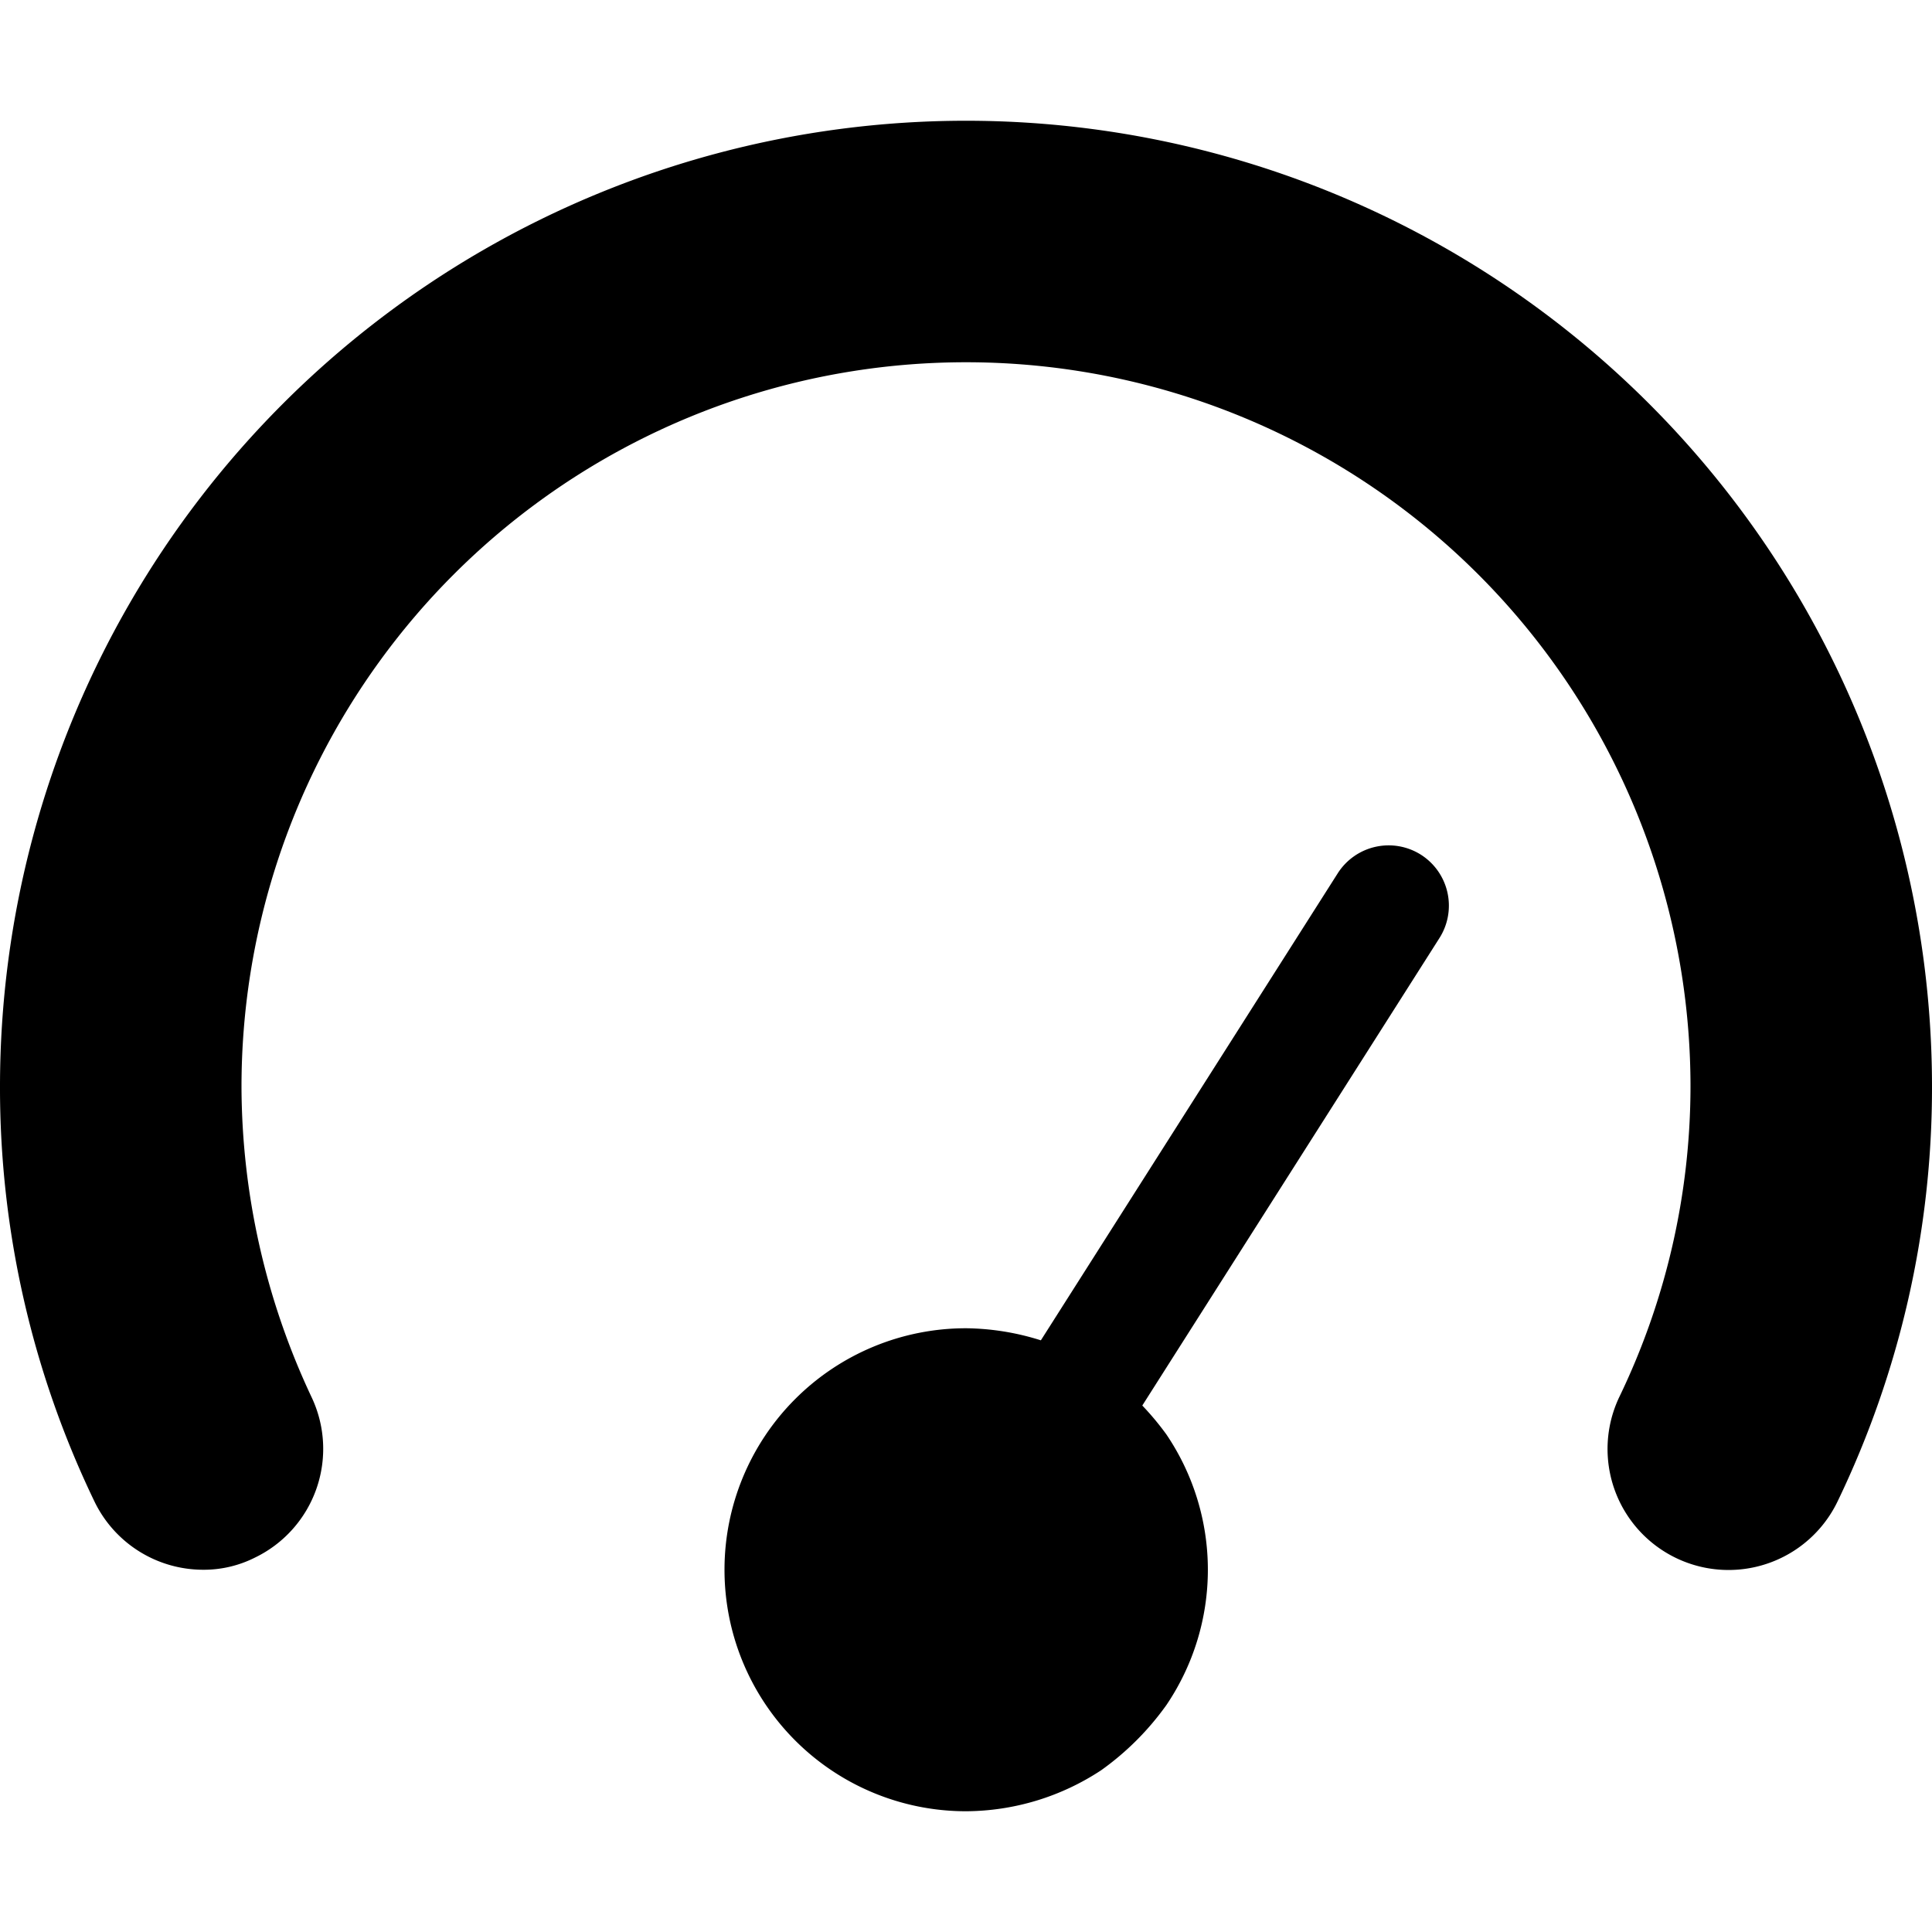 <!-- This Source Code Form is subject to the terms of the Mozilla Public
   - License, v. 2.0. If a copy of the MPL was not distributed with this
   - file, You can obtain one at http://mozilla.org/MPL/2.0/. -->
<svg xmlns="http://www.w3.org/2000/svg" viewBox="0 0 16 16">
  <path fill="context-fill" d="M8 1a8 8 0 0 0-8 8 7.89 7.89 0 0 0 .78 3.43 1 1 0 0 0 .9.57.94.94 0 0 0 .43-.1 1 1 0 0 0 .47-1.33A6.07 6.07 0 0 1 2 9a6 6 0 0 1 12 0 5.93 5.93 0 0 1-.59 2.57 1 1 0 0 0 1.81.86A7.89 7.89 0 0 0 16 9a8 8 0 0 0-8-8z"/>
  <path fill="context-fill" d="M11.77 7.08a.5.5 0 0 0-.69.15L8.62 11.1A2.12 2.12 0 0 0 8 11a2 2 0 0 0 0 4 2.05 2.05 0 0 0 1.12-.34 2.31 2.31 0 0 0 .54-.54 2 2 0 0 0 0-2.24 2.31 2.31 0 0 0-.2-.24l2.46-3.87a.5.5 0 0 0-.15-.69z"/>
</svg>
